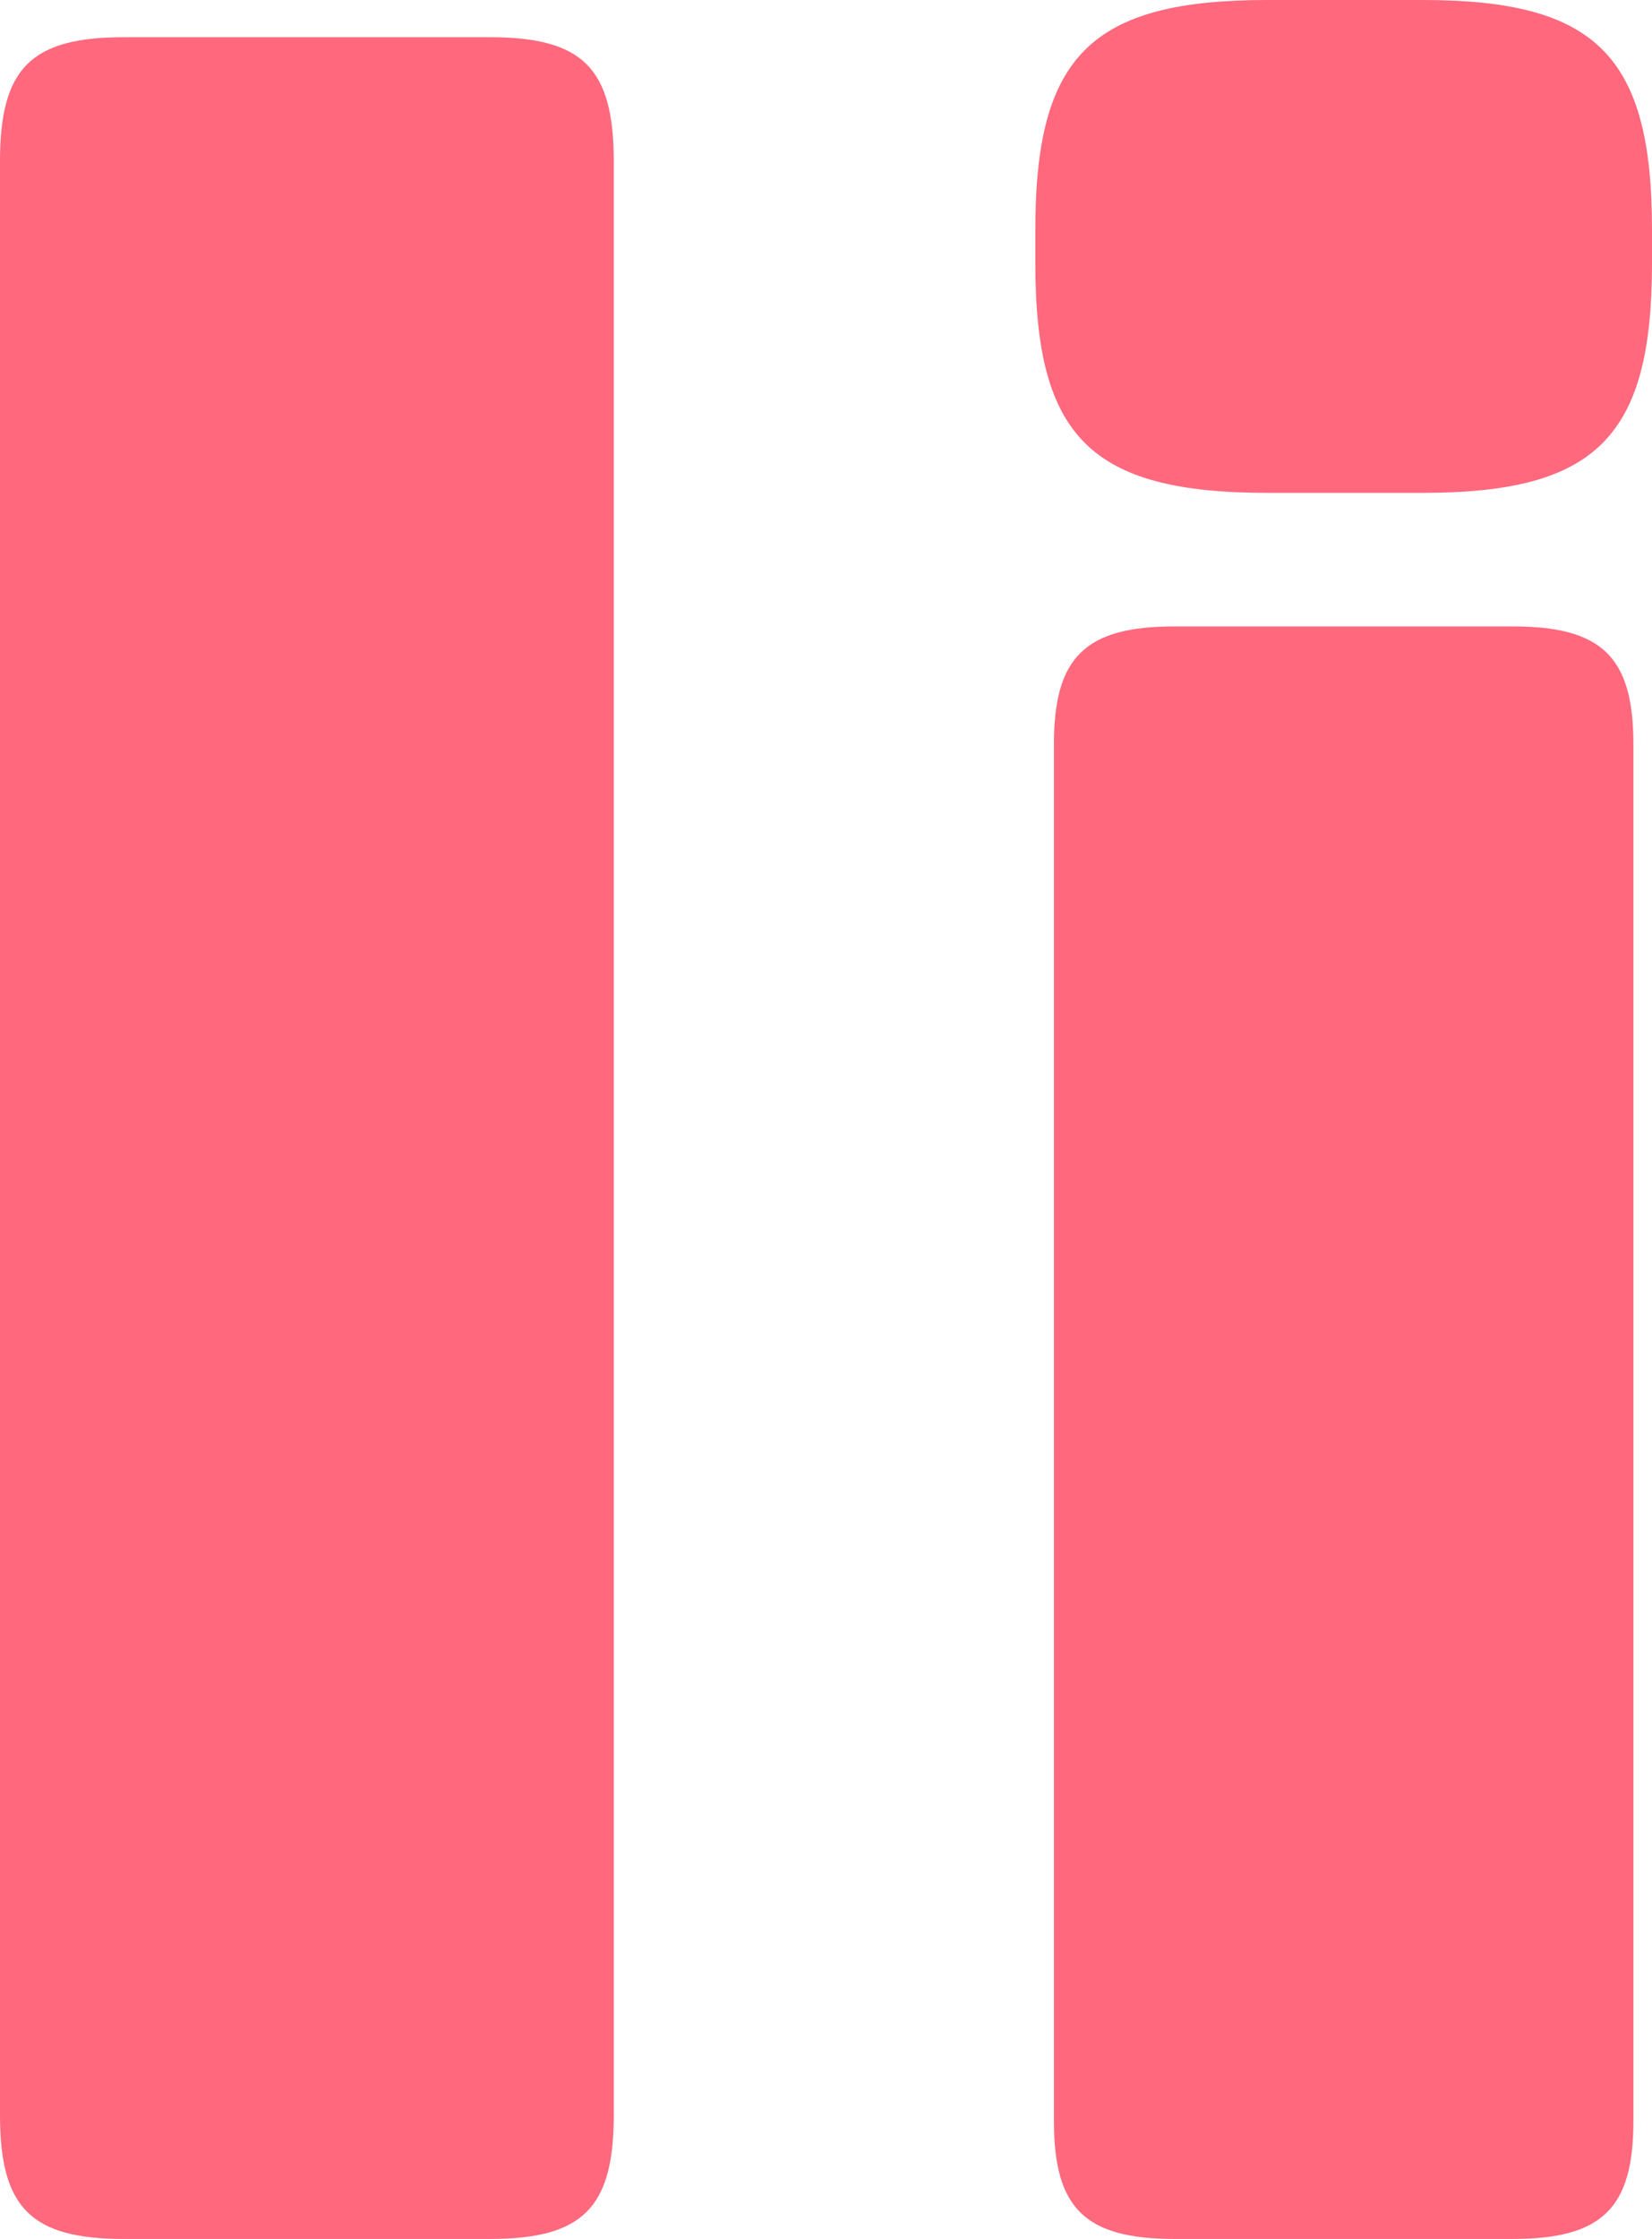 <svg xmlns="http://www.w3.org/2000/svg" viewBox="0 0 399.7 541.5">
    <defs>
        <style>
            .cls-1{fill:#ff687d}
        </style>
    </defs>
    <title>
        Ресурс 1
    </title>
    <g id="Слой_2" data-name="Слой 2">
        <g id="Layer_1" data-name="Layer 1">
            <path class="cls-1" d="M30 9h88.5c22.5 0 30 7.5 30 30v472.5c0 22.5-7.5 30-30 30H30c-22.5 0-30-7.5-30-30V39C0 16.5 7.5 9 30 9z"/>
            <path class="cls-1" d="M399.7 55.5v8.2c0 42-13.5 55.5-55.5 55.5h-37.5c-42.8 0-56.2-13.5-56.2-55.5v-8.2c0-42 13.5-55.5 56.2-55.5h37.5c42 0 55.5 13.5 55.5 55.5zM395.2 180v333c0 21-7.5 28.5-29.2 28.5h-81.8c-21.8 0-29.2-7.5-29.2-28.5V180c0-21 7.5-28.5 29.2-28.5H366c21.7 0 29.2 7.5 29.2 28.5z"/>
        </g>
    </g>
</svg>
